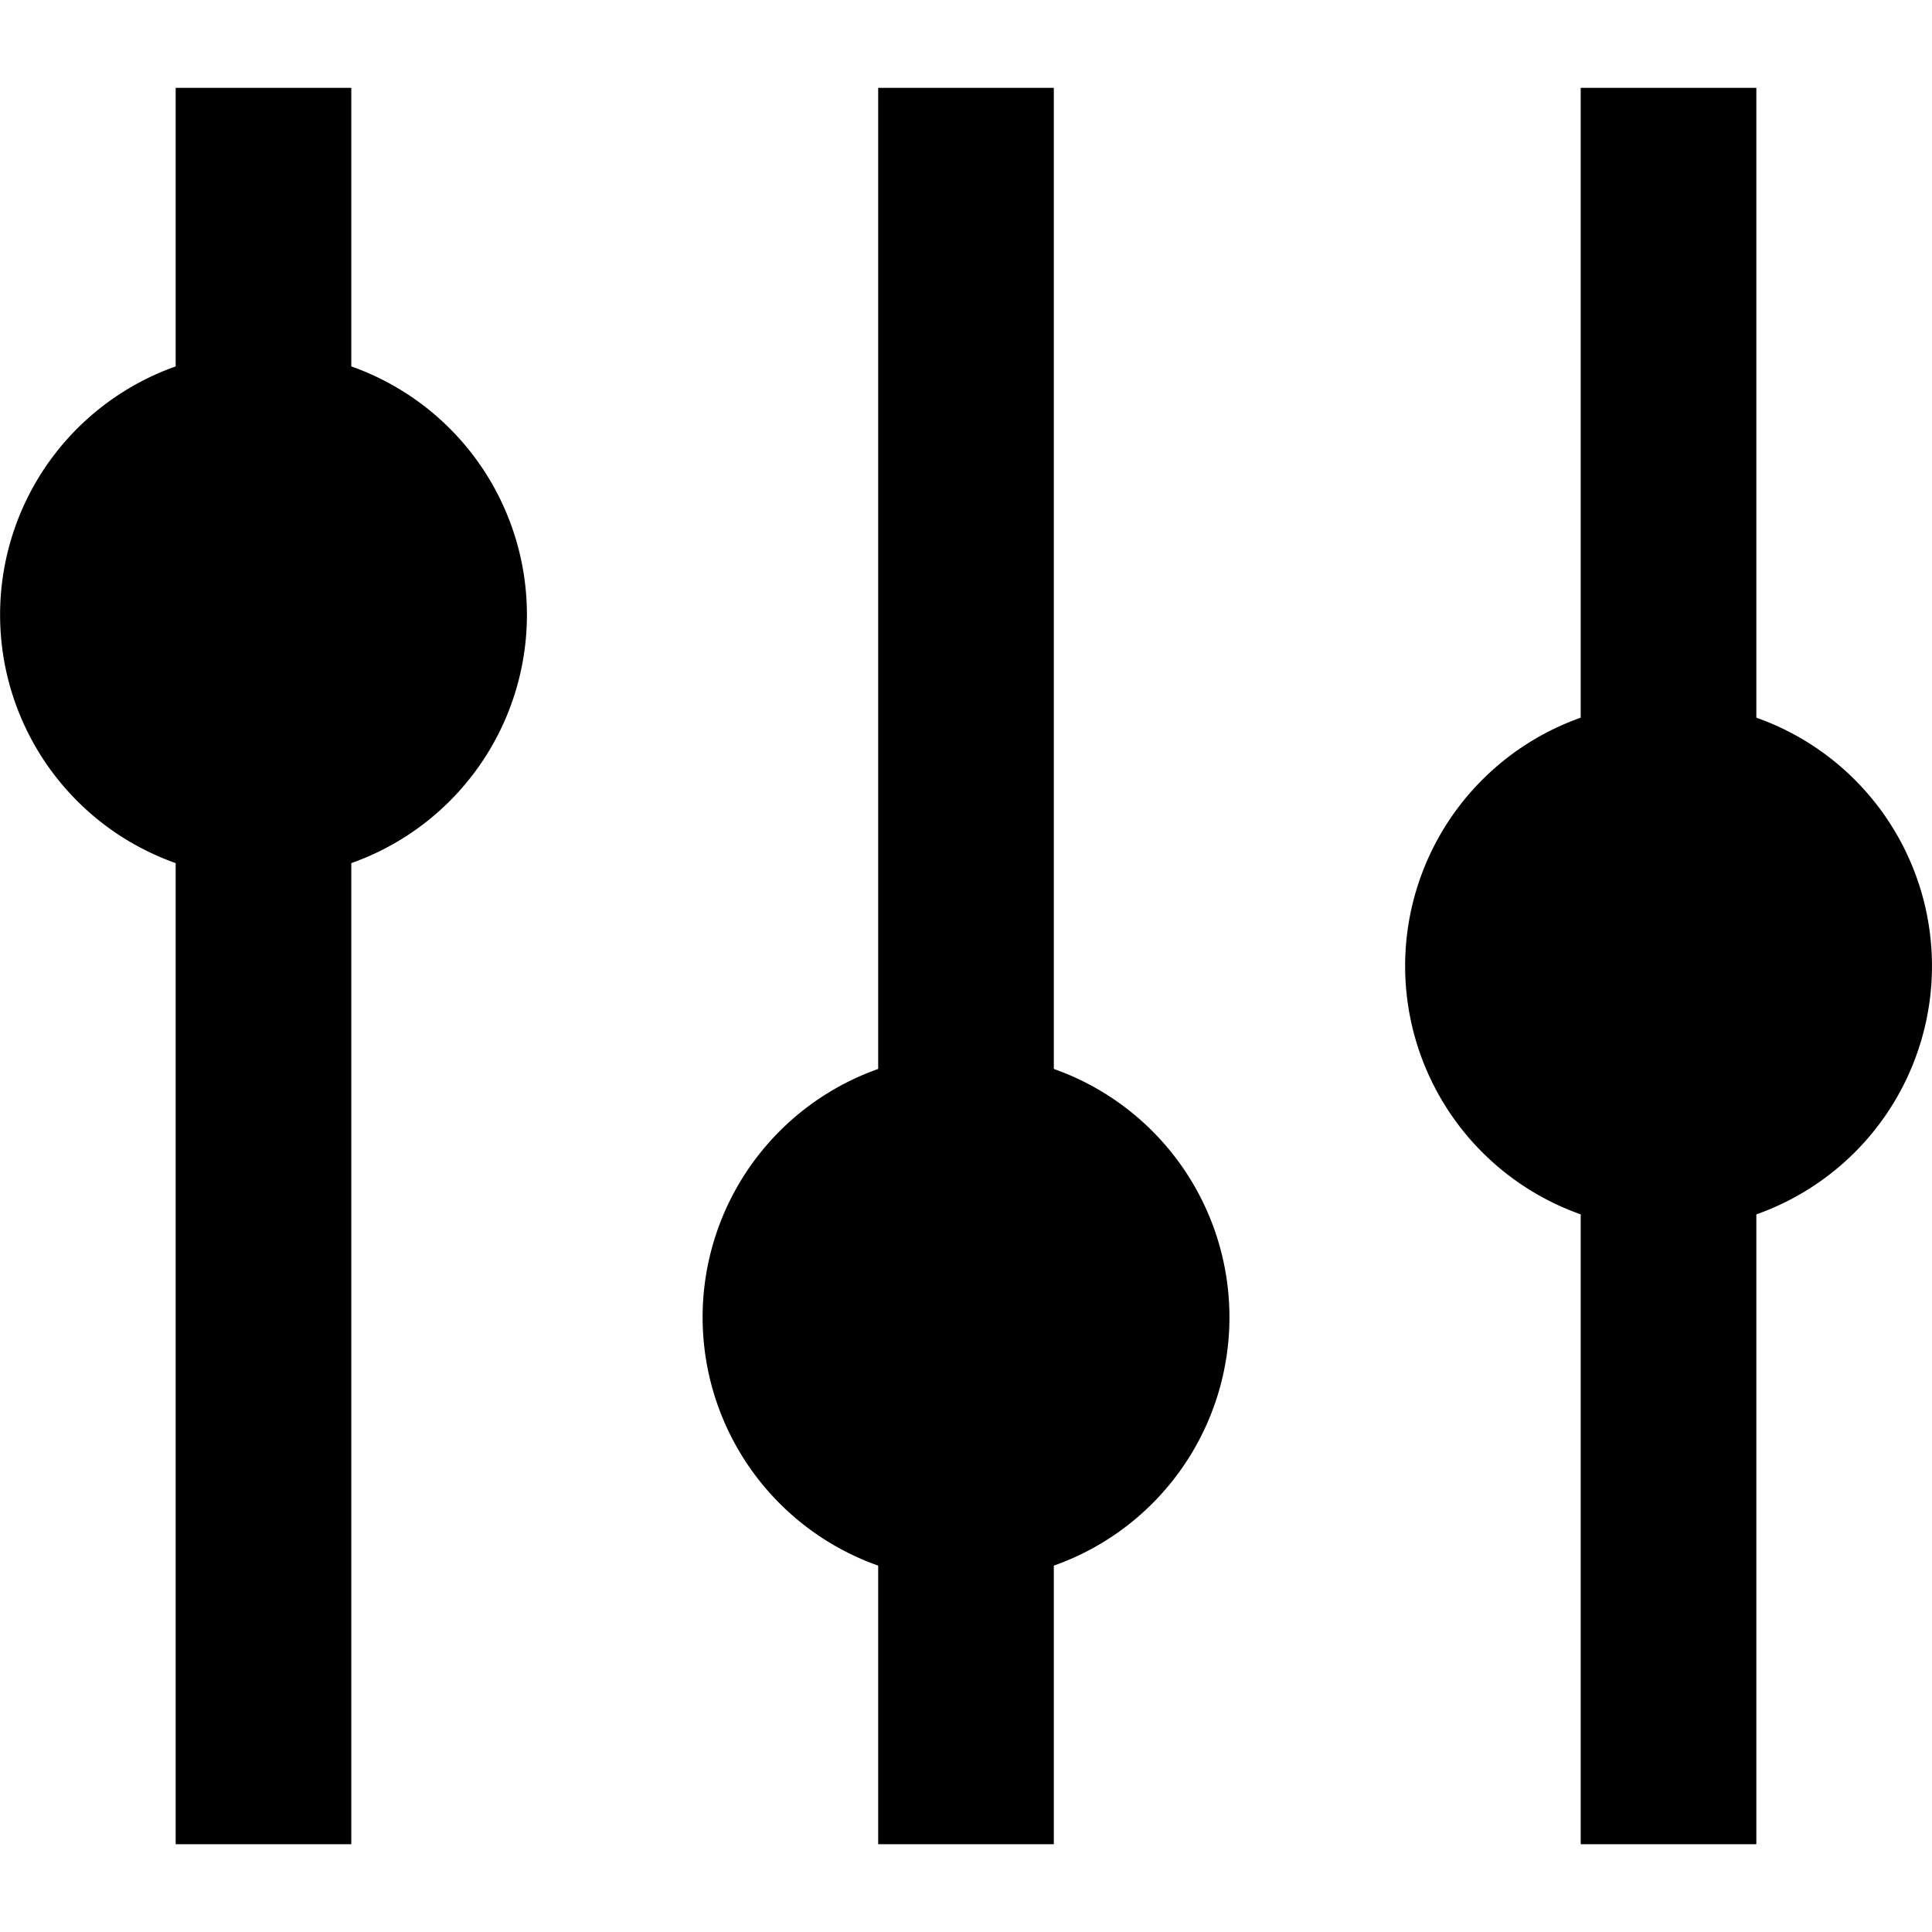 <svg xmlns="http://www.w3.org/2000/svg" width="32" height="32"><path fill="none" stroke-width="2.909" stroke="#000" d="M4.364 1.455v29.091M16 1.455v29.091M27.636 1.455v29.091"/><path stroke-width="2.909" stroke="#000" d="M7.273 10.182a2.908 2.908 0 11-5.817.001 2.908 2.908 0 015.817-.001zm11.636 11.636a2.908 2.908 0 11-5.817.001 2.908 2.908 0 015.817-.001zM30.545 16a2.908 2.908 0 11-5.817.001A2.908 2.908 0 0130.545 16z"/></svg>